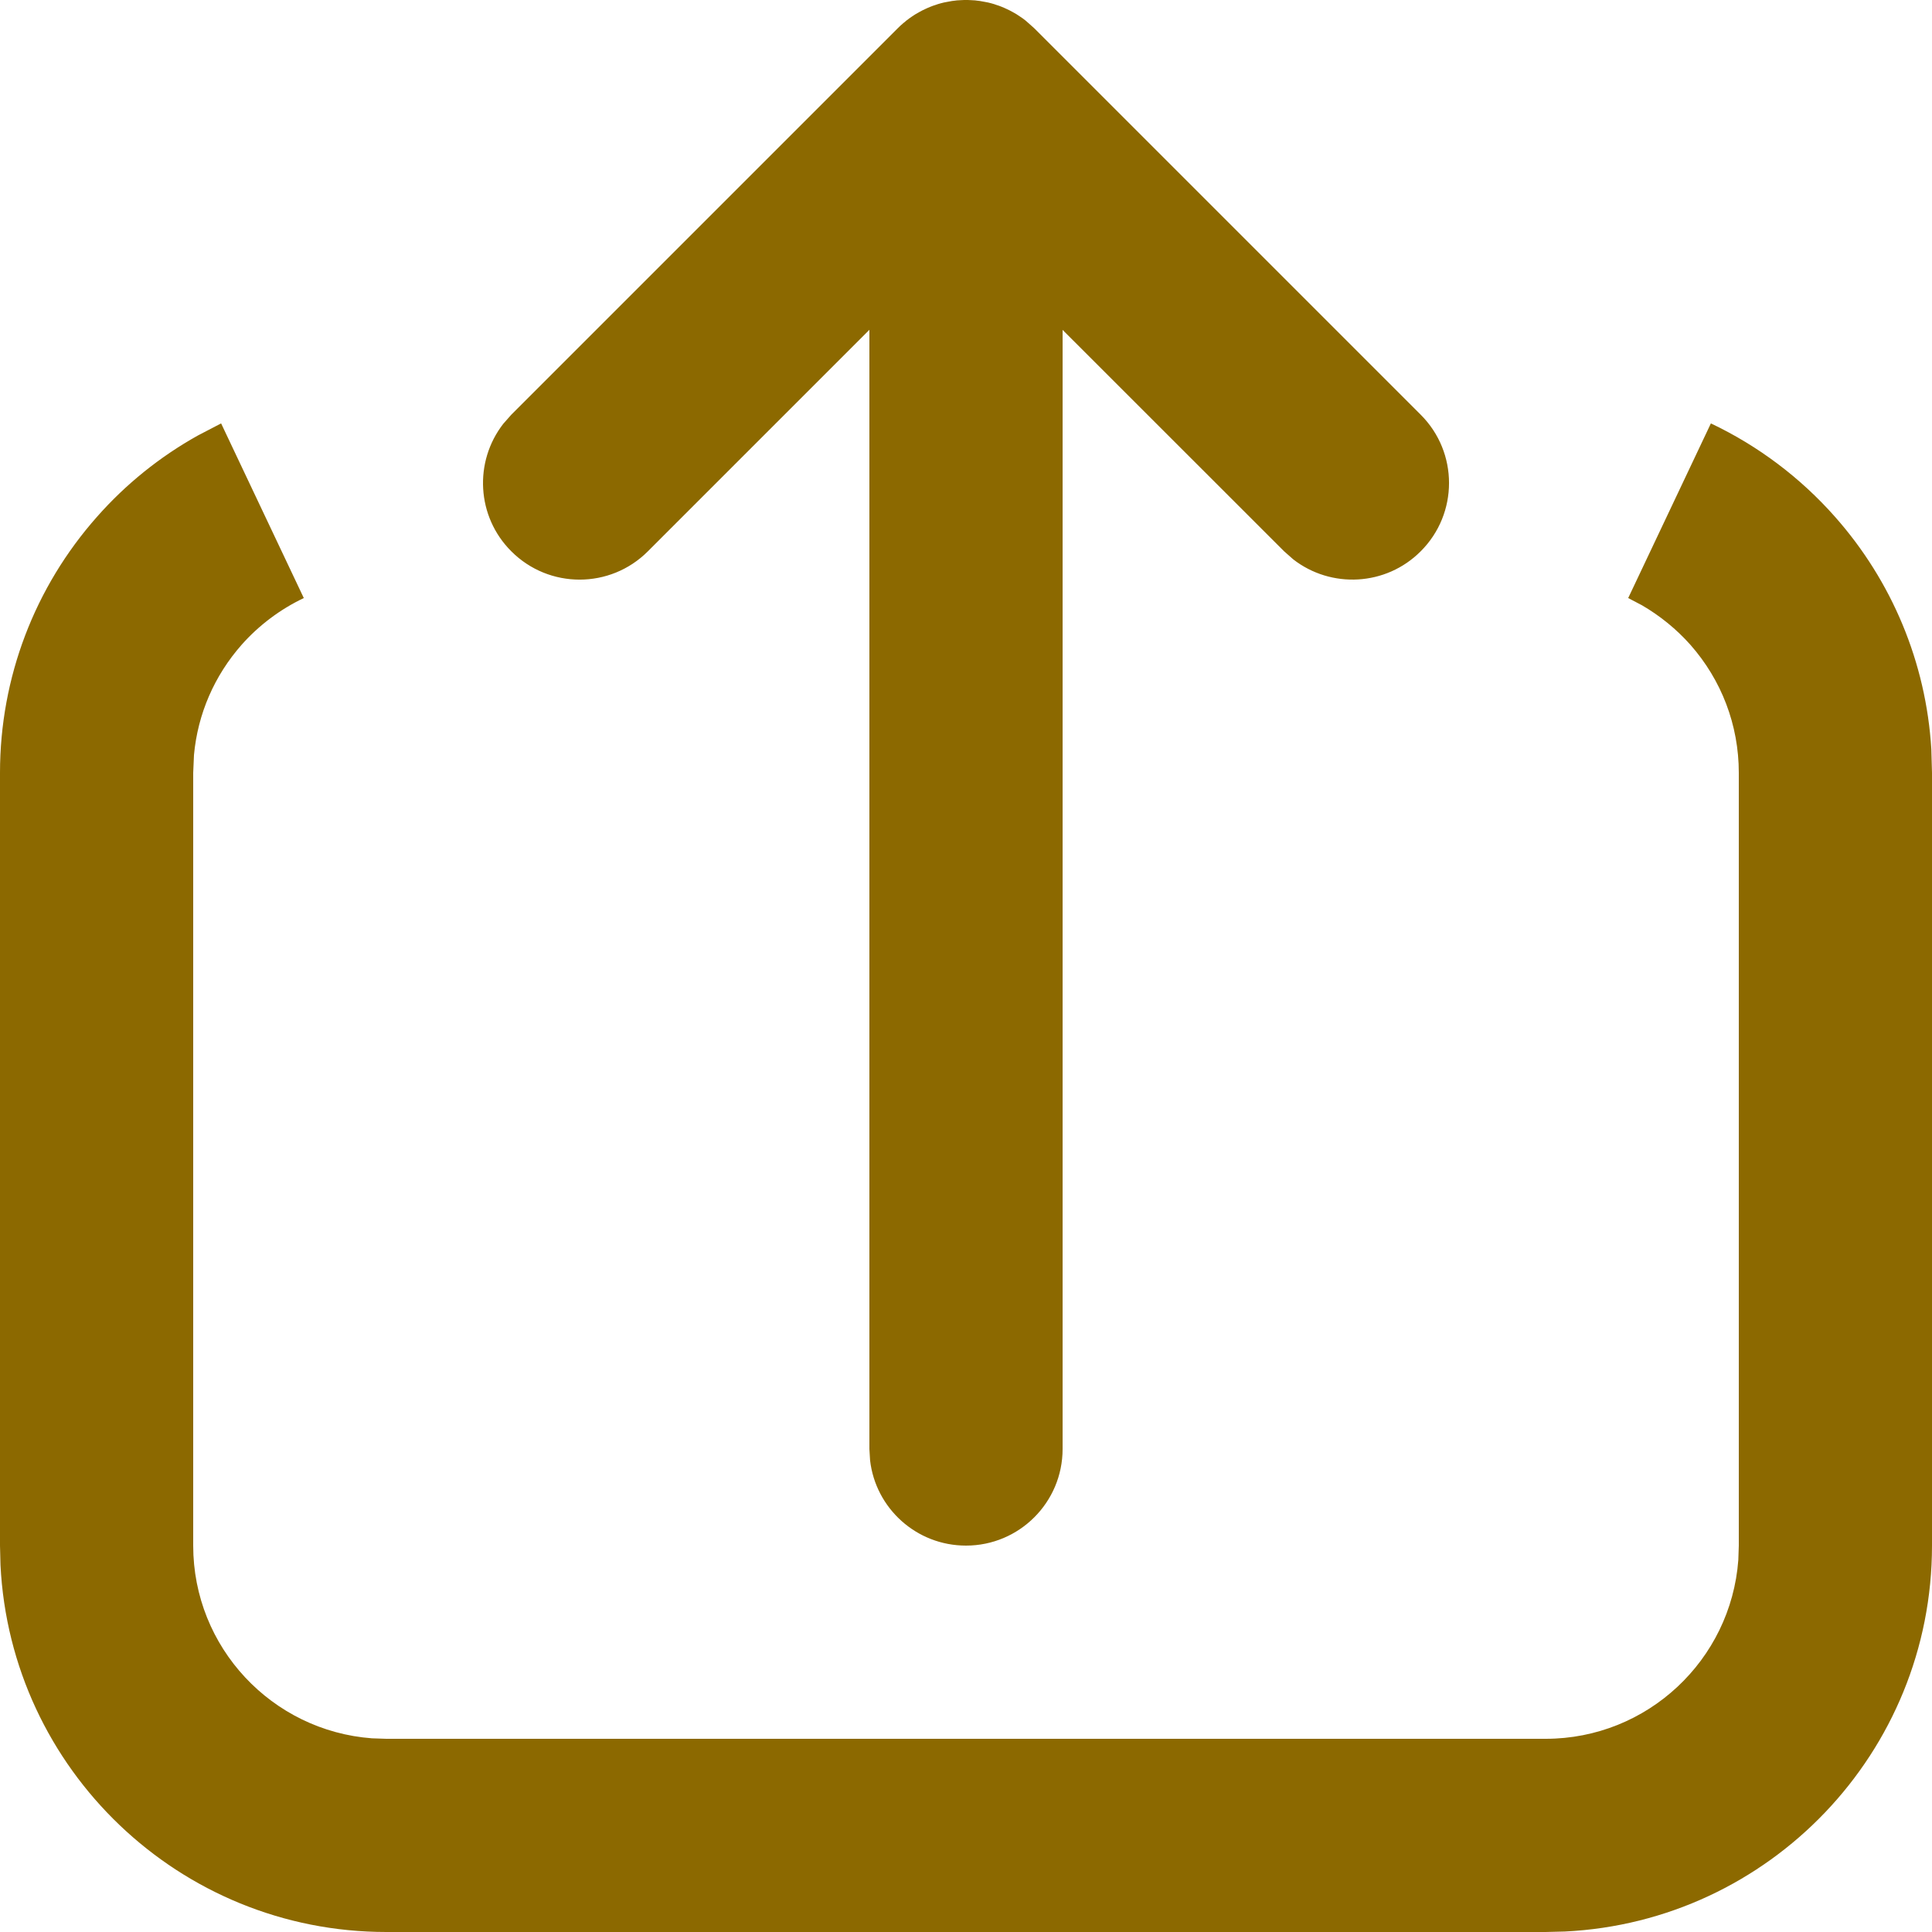 <svg fill="#8c6900" xmlns="http://www.w3.org/2000/svg" xmlns:xlink="http://www.w3.org/1999/xlink" viewBox="0 0 20 20" version="1.1" x="0px" y="0px"><title>share</title><g stroke="none" stroke-width="1" fill="none" fillRule="evenodd"><g transform="translate(-580, -140)" fill="#8c6900" fillRule="nonzero"><path d="M597.711,144.383 C598.2,144.615 598.638,144.945 598.996,145.35 C599.585,146.015 599.938,146.857 599.993,147.754 L600,148 L600,156 C600,158.142 598.316,159.891 596.2,159.995 L596,160 L584,160 C581.858,160 580.109,158.316 580.005,156.2 L580,156 L580,148 C580,147.011 580.361,146.076 581.004,145.35 C581.302,145.012 581.656,144.727 582.049,144.508 L582.289,144.383 L583.145,146.191 C582.901,146.307 582.681,146.472 582.501,146.675 C582.22,146.994 582.047,147.389 582.008,147.816 L582,148 L582,156 C582,157.054 582.816,157.918 583.851,157.995 L584,158 L596,158 C597.054,158 597.918,157.184 597.995,156.149 L598,156 L598,148 C598,147.504 597.82,147.039 597.499,146.675 C597.355,146.513 597.185,146.375 596.998,146.266 L596.855,146.191 L597.711,144.383 Z M590,140 L590.019,140 L590.019,140 L590.059,140.002 C590.071,140.002 590.083,140.003 590.094,140.004 L590.117,140.007 L590.117,140.007 L590.143,140.01 C590.163,140.013 590.183,140.017 590.203,140.021 C590.212,140.022 590.22,140.024 590.229,140.026 L590.261,140.034 L590.261,140.034 L590.292,140.043 C590.299,140.045 590.305,140.048 590.312,140.05 C590.332,140.056 590.352,140.063 590.371,140.071 C590.389,140.078 590.406,140.086 590.423,140.094 C590.444,140.103 590.464,140.114 590.484,140.125 C590.496,140.131 590.509,140.139 590.521,140.146 C590.526,140.149 590.531,140.152 590.536,140.156 L590.588,140.191 C590.597,140.197 590.605,140.203 590.613,140.21 C590.621,140.216 590.623,140.218 590.625,140.22 L590.707,140.293 L594.707,144.293 C595.098,144.683 595.098,145.317 594.707,145.707 C594.347,146.068 593.779,146.095 593.387,145.79 L593.293,145.707 L591,143.415 L591,155 C591,155.552 590.552,156 590,156 C589.487,156 589.064,155.614 589.007,155.117 L589,155 L589,143.414 L586.707,145.707 C586.317,146.098 585.683,146.098 585.293,145.707 C584.932,145.347 584.905,144.779 585.21,144.387 L585.293,144.293 L589.293,140.293 L589.375,140.22 C589.377,140.218 589.379,140.216 589.381,140.214 L589.293,140.293 C589.33,140.255 589.37,140.222 589.412,140.191 C589.434,140.175 589.456,140.16 589.479,140.146 C589.491,140.139 589.504,140.131 589.516,140.125 C589.536,140.114 589.556,140.103 589.577,140.094 C589.594,140.086 589.611,140.078 589.629,140.071 C589.648,140.063 589.668,140.056 589.688,140.05 C589.695,140.048 589.701,140.045 589.708,140.043 L589.739,140.034 C589.75,140.032 589.76,140.029 589.771,140.026 L589.797,140.021 C589.817,140.017 589.837,140.013 589.857,140.01 C589.865,140.009 589.874,140.008 589.883,140.007 L589.906,140.004 C589.917,140.003 589.929,140.002 589.941,140.002 L589.981,140 C589.987,140 589.994,140 590,140 Z"></path></g></g></svg>